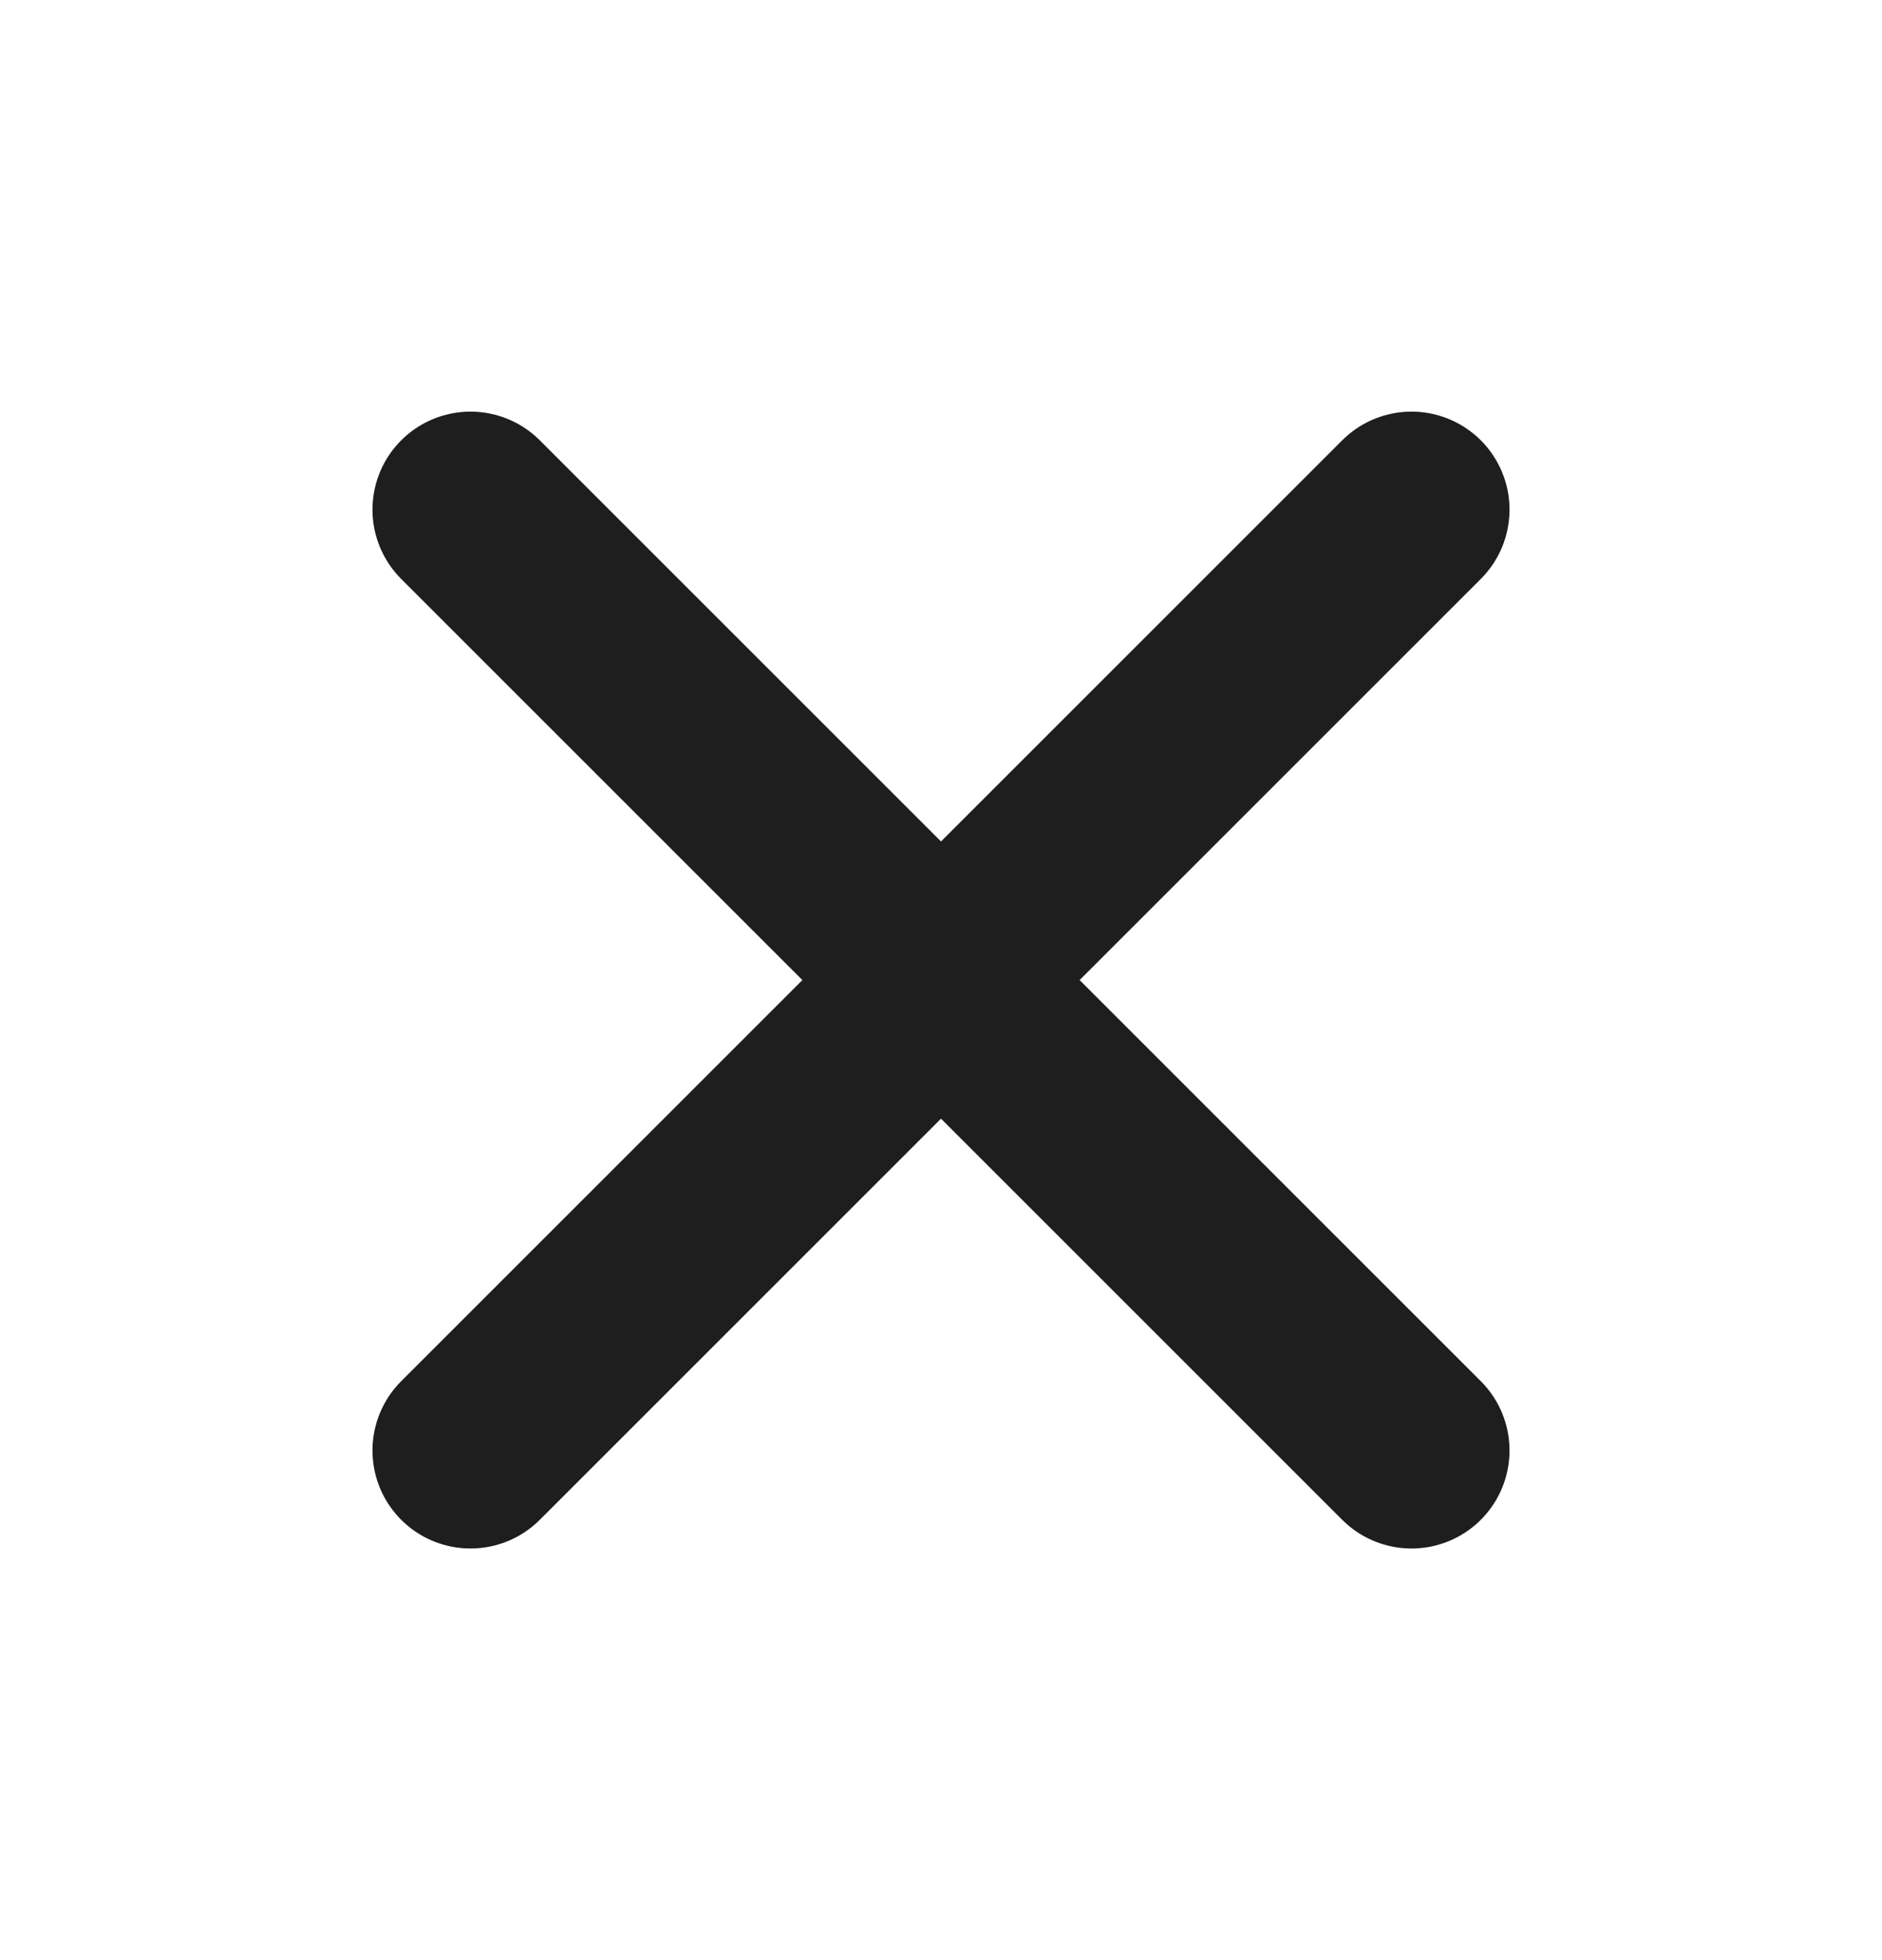 <svg width="24" height="25" viewBox="0 0 24 25" fill="none" xmlns="http://www.w3.org/2000/svg">
<path d="M18 6.5L6 18.5M6 6.5L18 18.5" stroke="#1E1E1E" stroke-width="2.5" stroke-linecap="round" stroke-linejoin="round"/>
</svg>
